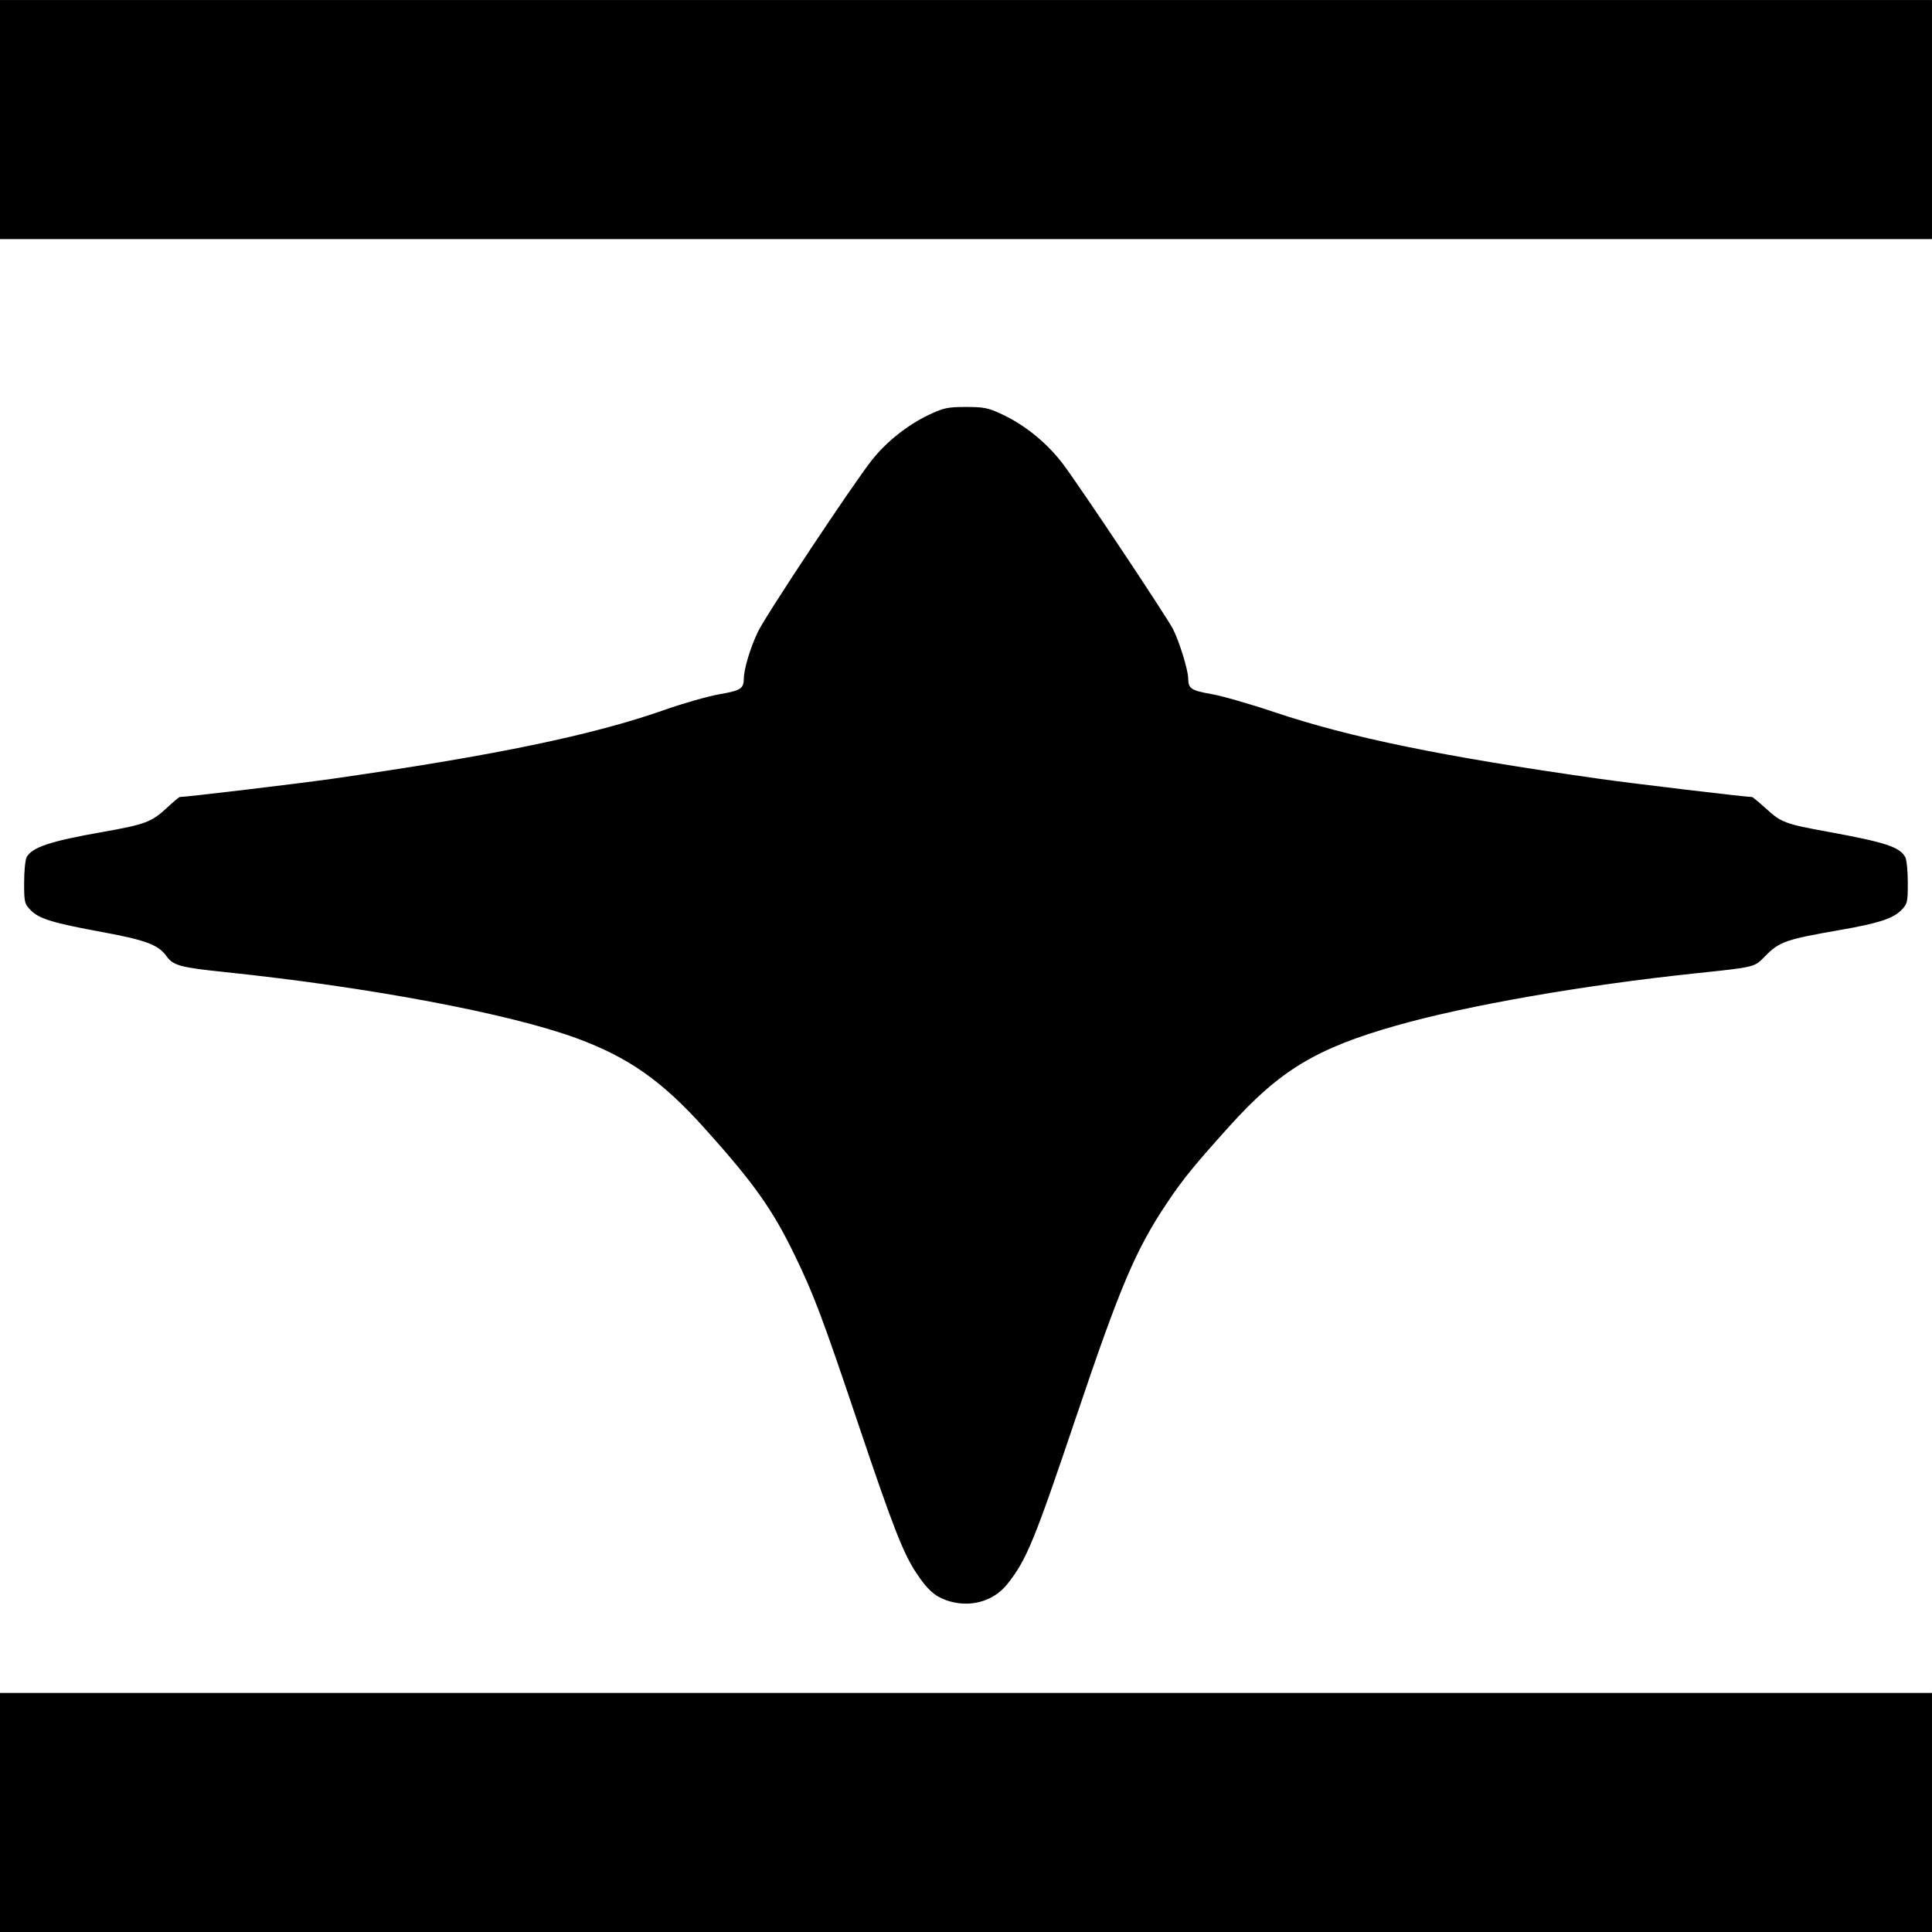 <?xml version="1.0" encoding="UTF-8" standalone="no"?>
<svg
   xmlns:dc="http://purl.org/dc/elements/1.1/"
   xmlns:cc="http://creativecommons.org/ns#"
   xmlns:rdf="http://www.w3.org/1999/02/22-rdf-syntax-ns#"
   xmlns:svg="http://www.w3.org/2000/svg"
   xmlns="http://www.w3.org/2000/svg"
   xmlns:sodipodi="http://sodipodi.sourceforge.net/DTD/sodipodi-0.dtd"
   xmlns:inkscape="http://www.inkscape.org/namespaces/inkscape"
   sodipodi:docname="leech-wraith 3.svg"
   id="svg8"
   version="1.1"
   viewBox="0 0 66.041 66.041"
   height="66.041mm"
   width="66.041mm"
   inkscape:version="1.0.1 (3bc2e813f5, 2020-09-07)"
   inkscape:export-filename="C:\GitHub\Supernova-Shipyard-Source\Vectors - Outlines Ships\leech-wraith 4.png"
   inkscape:export-xdpi="96"
   inkscape:export-ydpi="96">
  <defs
     id="defs2" />
  <sodipodi:namedview
     id="base"
     pagecolor="#ffffff"
     bordercolor="#666666"
     borderopacity="1.0"
     inkscape:pageopacity="0.0"
     inkscape:pageshadow="2"
     inkscape:zoom="0.49497478"
     inkscape:cx="467.00226"
     inkscape:cy="132.19345"
     inkscape:document-units="mm"
     inkscape:current-layer="layer1"
     showgrid="false"
     inkscape:window-width="1855"
     inkscape:window-height="1057"
     inkscape:window-x="1977"
     inkscape:window-y="-8"
     inkscape:window-maximized="1"
     inkscape:document-rotation="0" />
  <g
     inkscape:label="Layer 1"
     inkscape:groupmode="layer"
     id="layer1"
     transform="translate(138.793,-107.899)">
    <path
       style="fill:#000000;stroke-width:0.083"
       d="m -138.793,169.854 v -4.086 h 33.02 33.02 v 4.086 4.086 h -33.02 -33.02 z"
       id="path24" />
    <path
       style="fill:#000000;stroke-width:0.083"
       d="m -138.793,111.986 v -4.086 h 33.02 33.02 v 4.086 4.086 h -33.02 -33.02 z"
       id="path30" />
    <path
       style="fill:#000000;stroke-width:0.083"
       d="m -106.462,162.593 c -0.39,-0.139 -0.638,-0.366 -1.008,-0.924 -0.45,-0.678 -0.799,-1.572 -1.975,-5.064 -1.254,-3.724 -1.525,-4.442 -2.193,-5.82 -0.755,-1.555 -1.387,-2.445 -3.068,-4.316 -1.455,-1.62 -2.596,-2.423 -4.366,-3.076 -2.302,-0.849 -7.103,-1.753 -12.044,-2.267 -1.521,-0.158 -1.758,-0.224 -1.987,-0.544 -0.274,-0.384 -0.71,-0.549 -2.161,-0.816 -1.721,-0.317 -2.18,-0.455 -2.47,-0.745 -0.221,-0.221 -0.234,-0.274 -0.234,-0.948 0,-0.392 0.038,-0.785 0.085,-0.872 0.182,-0.34 0.809,-0.548 2.592,-0.862 1.46,-0.257 1.683,-0.341 2.204,-0.827 0.218,-0.203 0.416,-0.37 0.442,-0.37 0.227,0 4.112,-0.464 5.244,-0.627 5.529,-0.793 8.88,-1.489 11.324,-2.35 0.641,-0.226 1.484,-0.466 1.872,-0.534 0.735,-0.128 0.834,-0.191 0.838,-0.534 0.004,-0.331 0.215,-1.035 0.476,-1.591 0.259,-0.55 3.247,-5.052 3.904,-5.883 0.492,-0.623 1.223,-1.202 1.952,-1.547 0.495,-0.234 0.644,-0.266 1.262,-0.266 0.62,0 0.767,0.031 1.267,0.268 0.775,0.367 1.526,0.986 2.059,1.696 0.593,0.79 3.538,5.211 3.752,5.631 0.216,0.425 0.516,1.399 0.518,1.68 0.002,0.353 0.096,0.416 0.789,0.538 0.362,0.063 1.326,0.339 2.142,0.614 2.604,0.875 5.774,1.526 11.137,2.285 1.155,0.163 4.99,0.621 5.204,0.621 0.023,0 0.242,0.181 0.487,0.403 0.521,0.472 0.642,0.517 2.119,0.787 1.958,0.358 2.449,0.52 2.635,0.868 0.047,0.088 0.085,0.48 0.085,0.873 0,0.673 -0.013,0.727 -0.234,0.948 -0.278,0.278 -0.792,0.442 -2.077,0.666 -1.871,0.325 -2.081,0.399 -2.576,0.906 -0.361,0.37 -0.321,0.36 -2.377,0.577 -3.854,0.407 -7.785,1.093 -10.222,1.785 -2.734,0.776 -3.98,1.528 -5.707,3.445 -1.197,1.328 -1.592,1.813 -2.125,2.611 -1.079,1.615 -1.6,2.841 -3.115,7.334 -1.428,4.237 -1.692,4.876 -2.346,5.699 -0.489,0.614 -1.317,0.831 -2.104,0.55 z"
       id="path28" />
  </g>
</svg>
